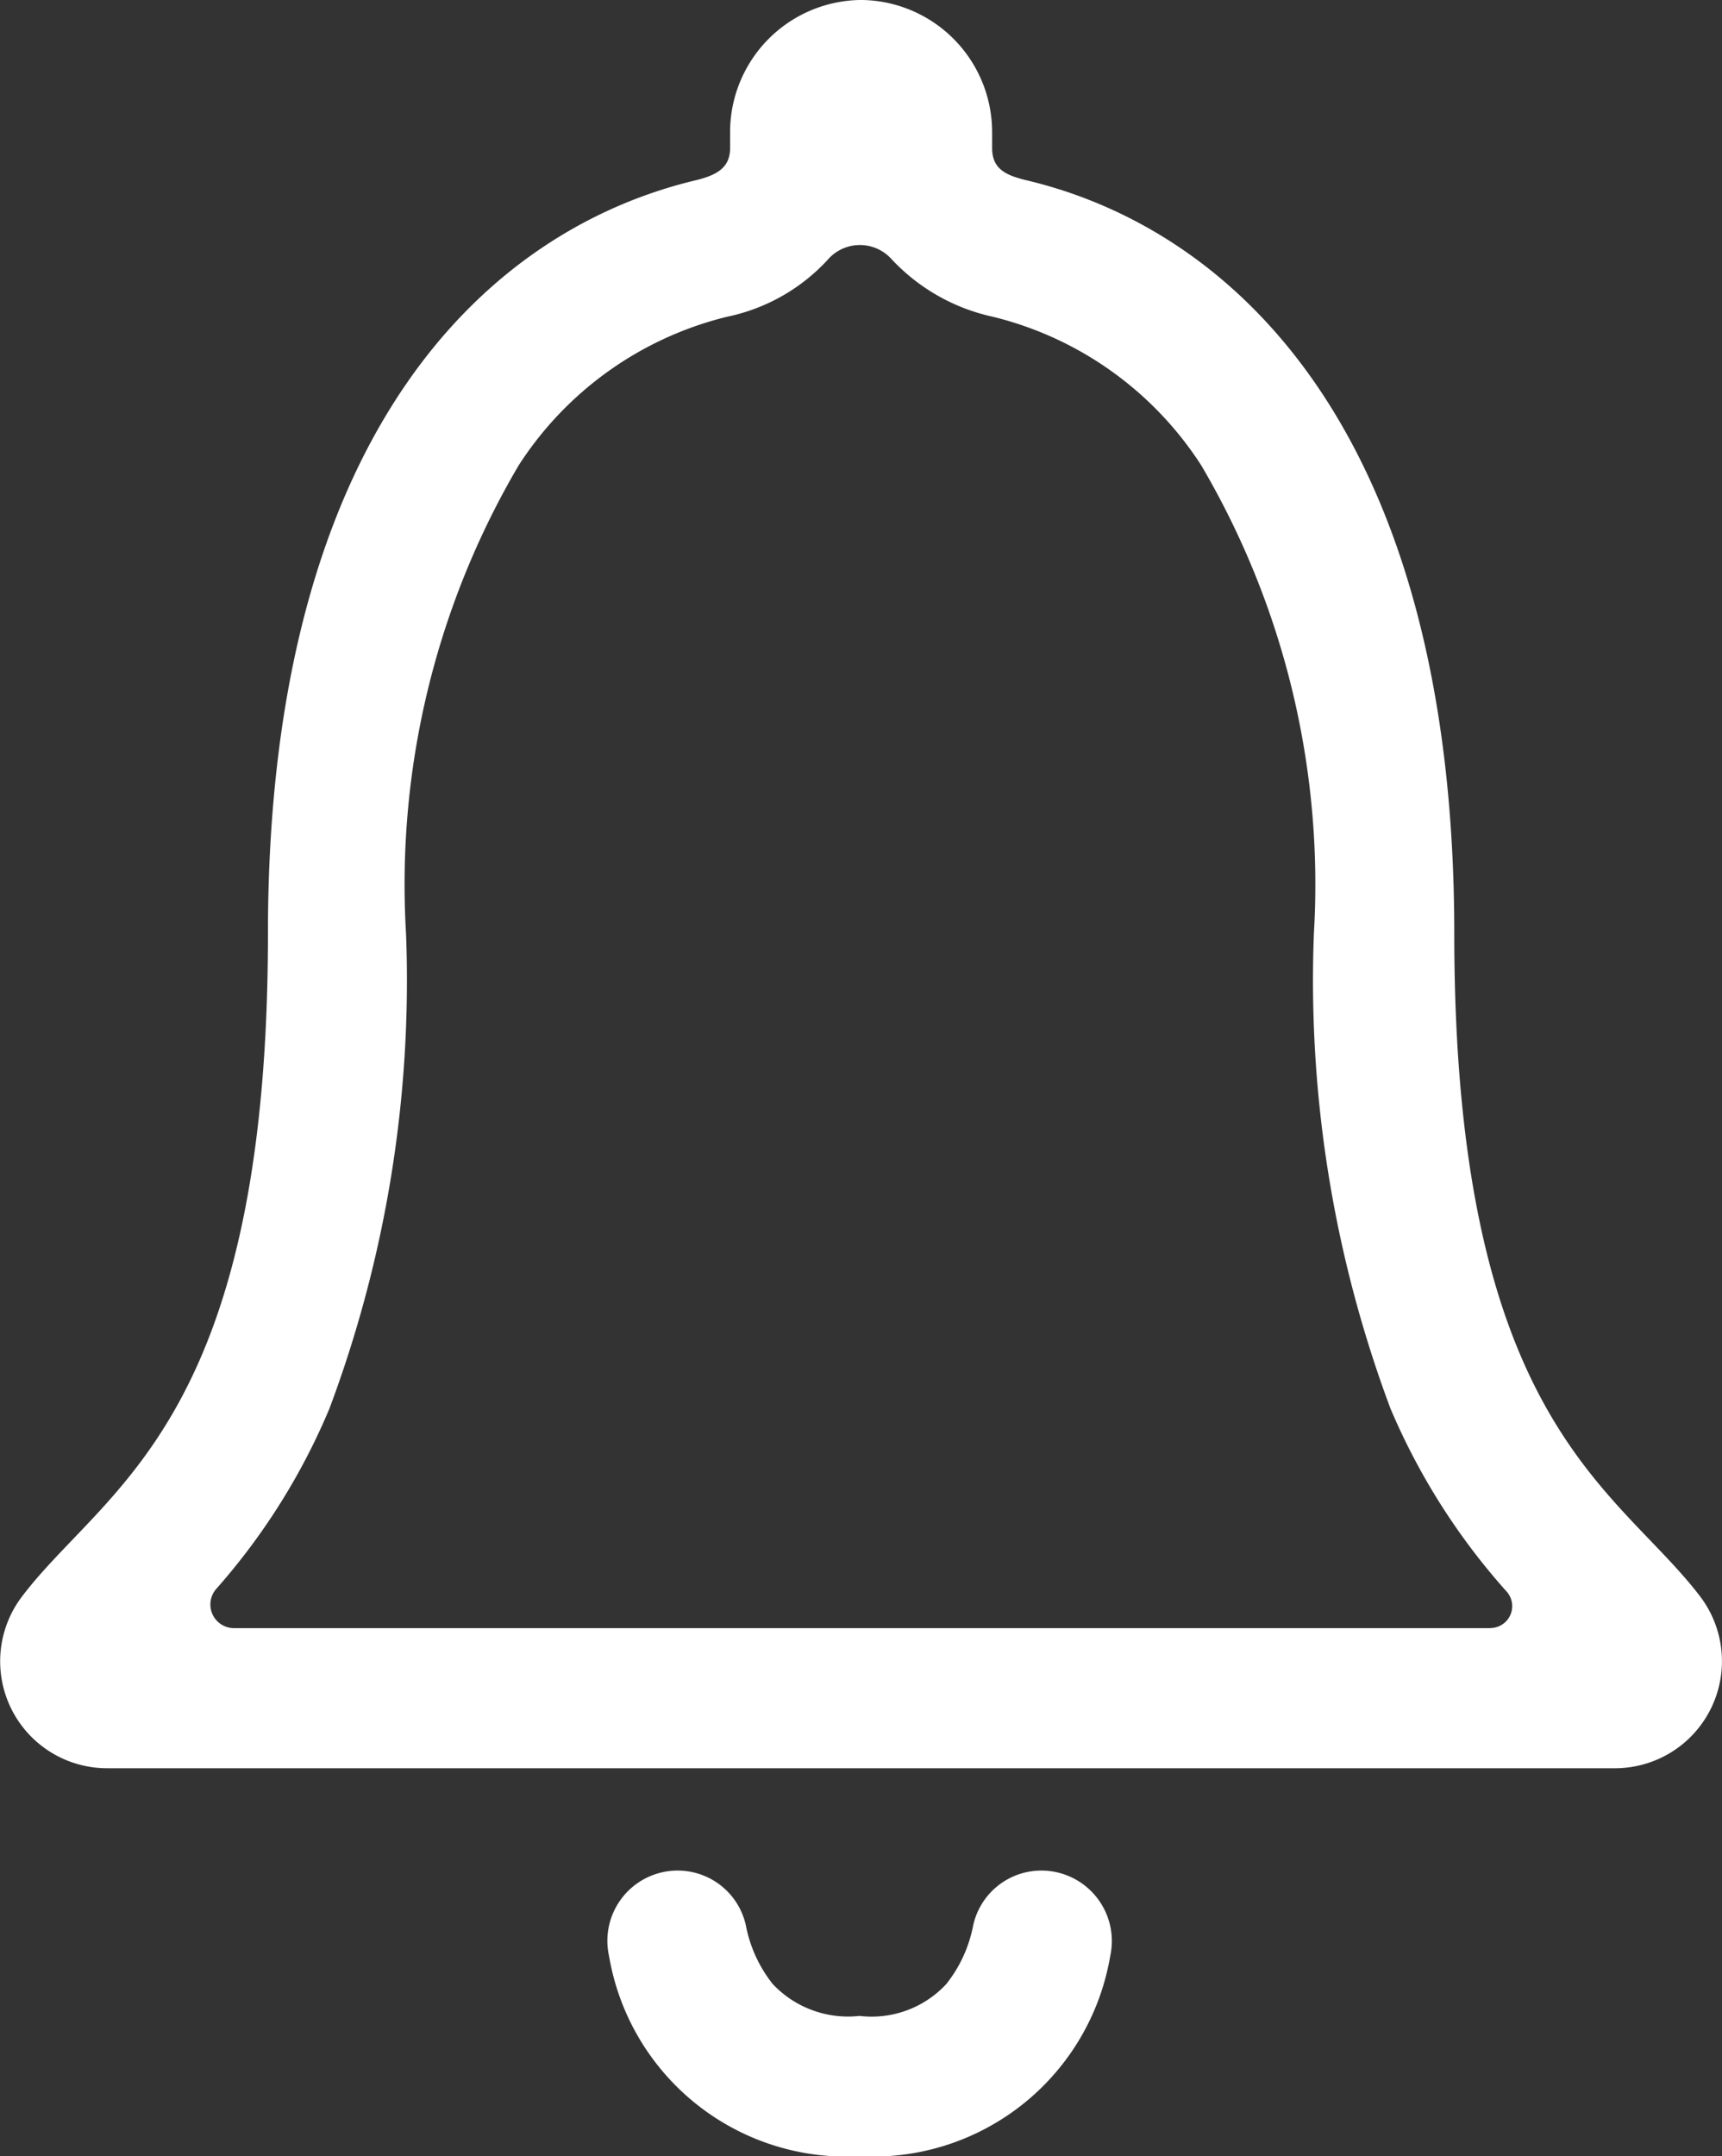 <svg xmlns="http://www.w3.org/2000/svg" width="15.739" height="19.7" viewBox="0 0 15.739 19.7">
  <rect x="0" y="0" width="15.739" height="19.7" fill="#333333" stroke="none"/>
  <g id="Icon_ionic-ios-notifications-outline" data-name="Icon ionic-ios-notifications-outline" transform="translate(-6.775 -3.93)">
    <path id="Контур_1202" data-name="Контур 1202" d="M18.671,28.336a.638.638,0,0,0-.625.5,1.234,1.234,0,0,1-.246.537.931.931,0,0,1-.793.291.946.946,0,0,1-.793-.291,1.234,1.234,0,0,1-.246-.537.638.638,0,0,0-.625-.5h0a.642.642,0,0,0-.625.783,2.2,2.2,0,0,0,2.29,1.827,2.2,2.2,0,0,0,2.29-1.827.644.644,0,0,0-.625-.783Z" transform="translate(-2.376 -7.315)" fill="#fff"/>
    <path id="Контур_1203" data-name="Контур 1203" d="M22.317,18.52c-.758-1-2.25-1.585-2.25-6.061,0-4.594-2.029-6.44-3.919-6.884-.177-.044-.305-.1-.305-.291V5.142A1.208,1.208,0,0,0,14.66,3.93h-.03a1.208,1.208,0,0,0-1.182,1.211v.143c0,.182-.128.246-.305.291-1.9.448-3.919,2.29-3.919,6.884,0,4.476-1.492,5.057-2.25,6.061a.977.977,0,0,0,.783,1.566H21.549A.978.978,0,0,0,22.317,18.52Zm-1.92.286H8.914a.216.216,0,0,1-.162-.359A5.965,5.965,0,0,0,9.786,16.8a11.158,11.158,0,0,0,.7-4.343,7.551,7.551,0,0,1,1.029-4.274,3.159,3.159,0,0,1,1.906-1.359,1.726,1.726,0,0,0,.916-.517.389.389,0,0,1,.586-.01,1.784,1.784,0,0,0,.926.527,3.159,3.159,0,0,1,1.906,1.359,7.551,7.551,0,0,1,1.029,4.274,11.158,11.158,0,0,0,.7,4.343,6.033,6.033,0,0,0,1.059,1.669A.2.2,0,0,1,20.4,18.805Z" transform="translate(0 0)" fill="#fff"/>
  </g>
</svg>
